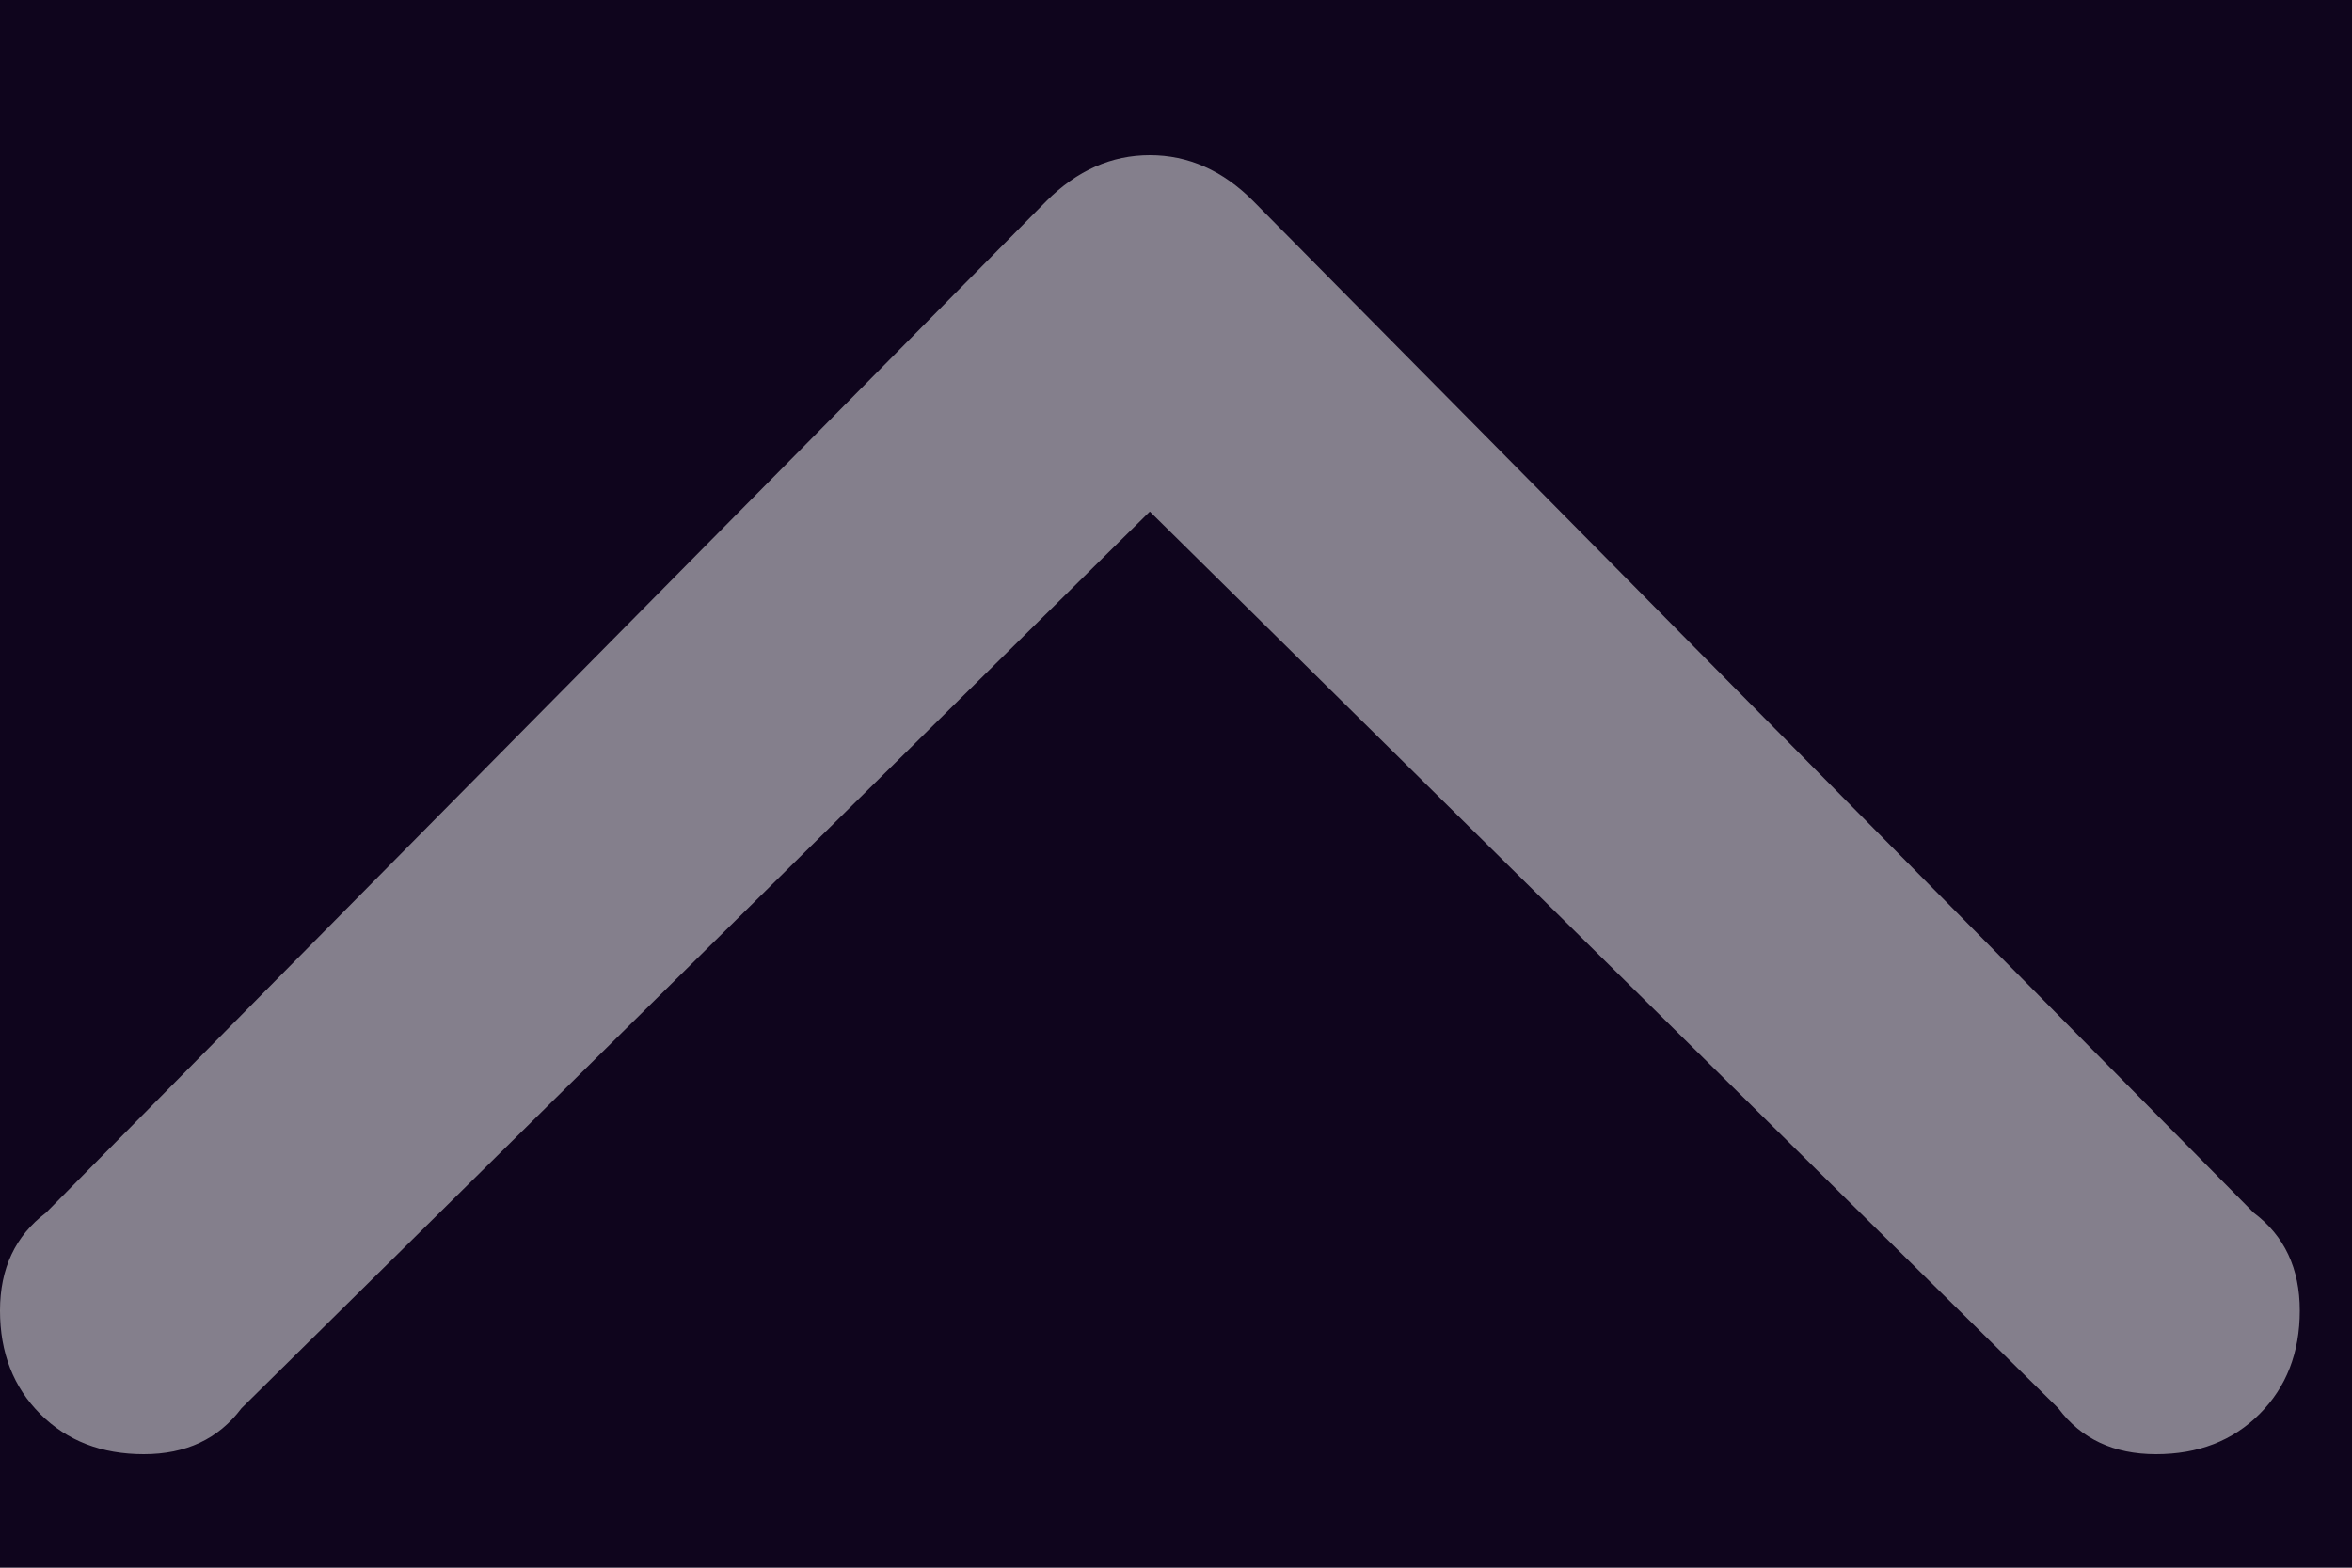 <svg width="15" height="10" viewBox="0 0 15 10" fill="none" xmlns="http://www.w3.org/2000/svg">
<rect width="15" height="10" fill="white"/>
<g id="Background">
<rect width="1920" height="8400" transform="translate(-1548 -8361)" fill="#0F051D"/>
<g id="Content">
<g id="Footer">
<g id="div.row">
<g id="div.col-md-6">
<g id="List">
<g id="Item">
<g id="Link" opacity="0.7">
<path id="Vector" d="M7.333 3.263L1.54 8.983C1.393 9.179 1.186 9.276 0.917 9.276C0.648 9.276 0.428 9.191 0.257 9.02C0.086 8.849 0 8.629 0 8.36C0 8.091 0.098 7.883 0.293 7.736L6.673 1.283C6.869 1.087 7.089 0.99 7.333 0.99C7.578 0.99 7.798 1.087 7.993 1.283L14.373 7.736C14.569 7.883 14.667 8.091 14.667 8.36C14.667 8.629 14.581 8.849 14.41 9.02C14.239 9.191 14.019 9.276 13.75 9.276C13.481 9.276 13.273 9.179 13.127 8.983L7.333 3.263Z" fill="#B7B4BB"/>
</g>
</g>
</g>
</g>
</g>
</g>
</g>
</g>
</svg>
